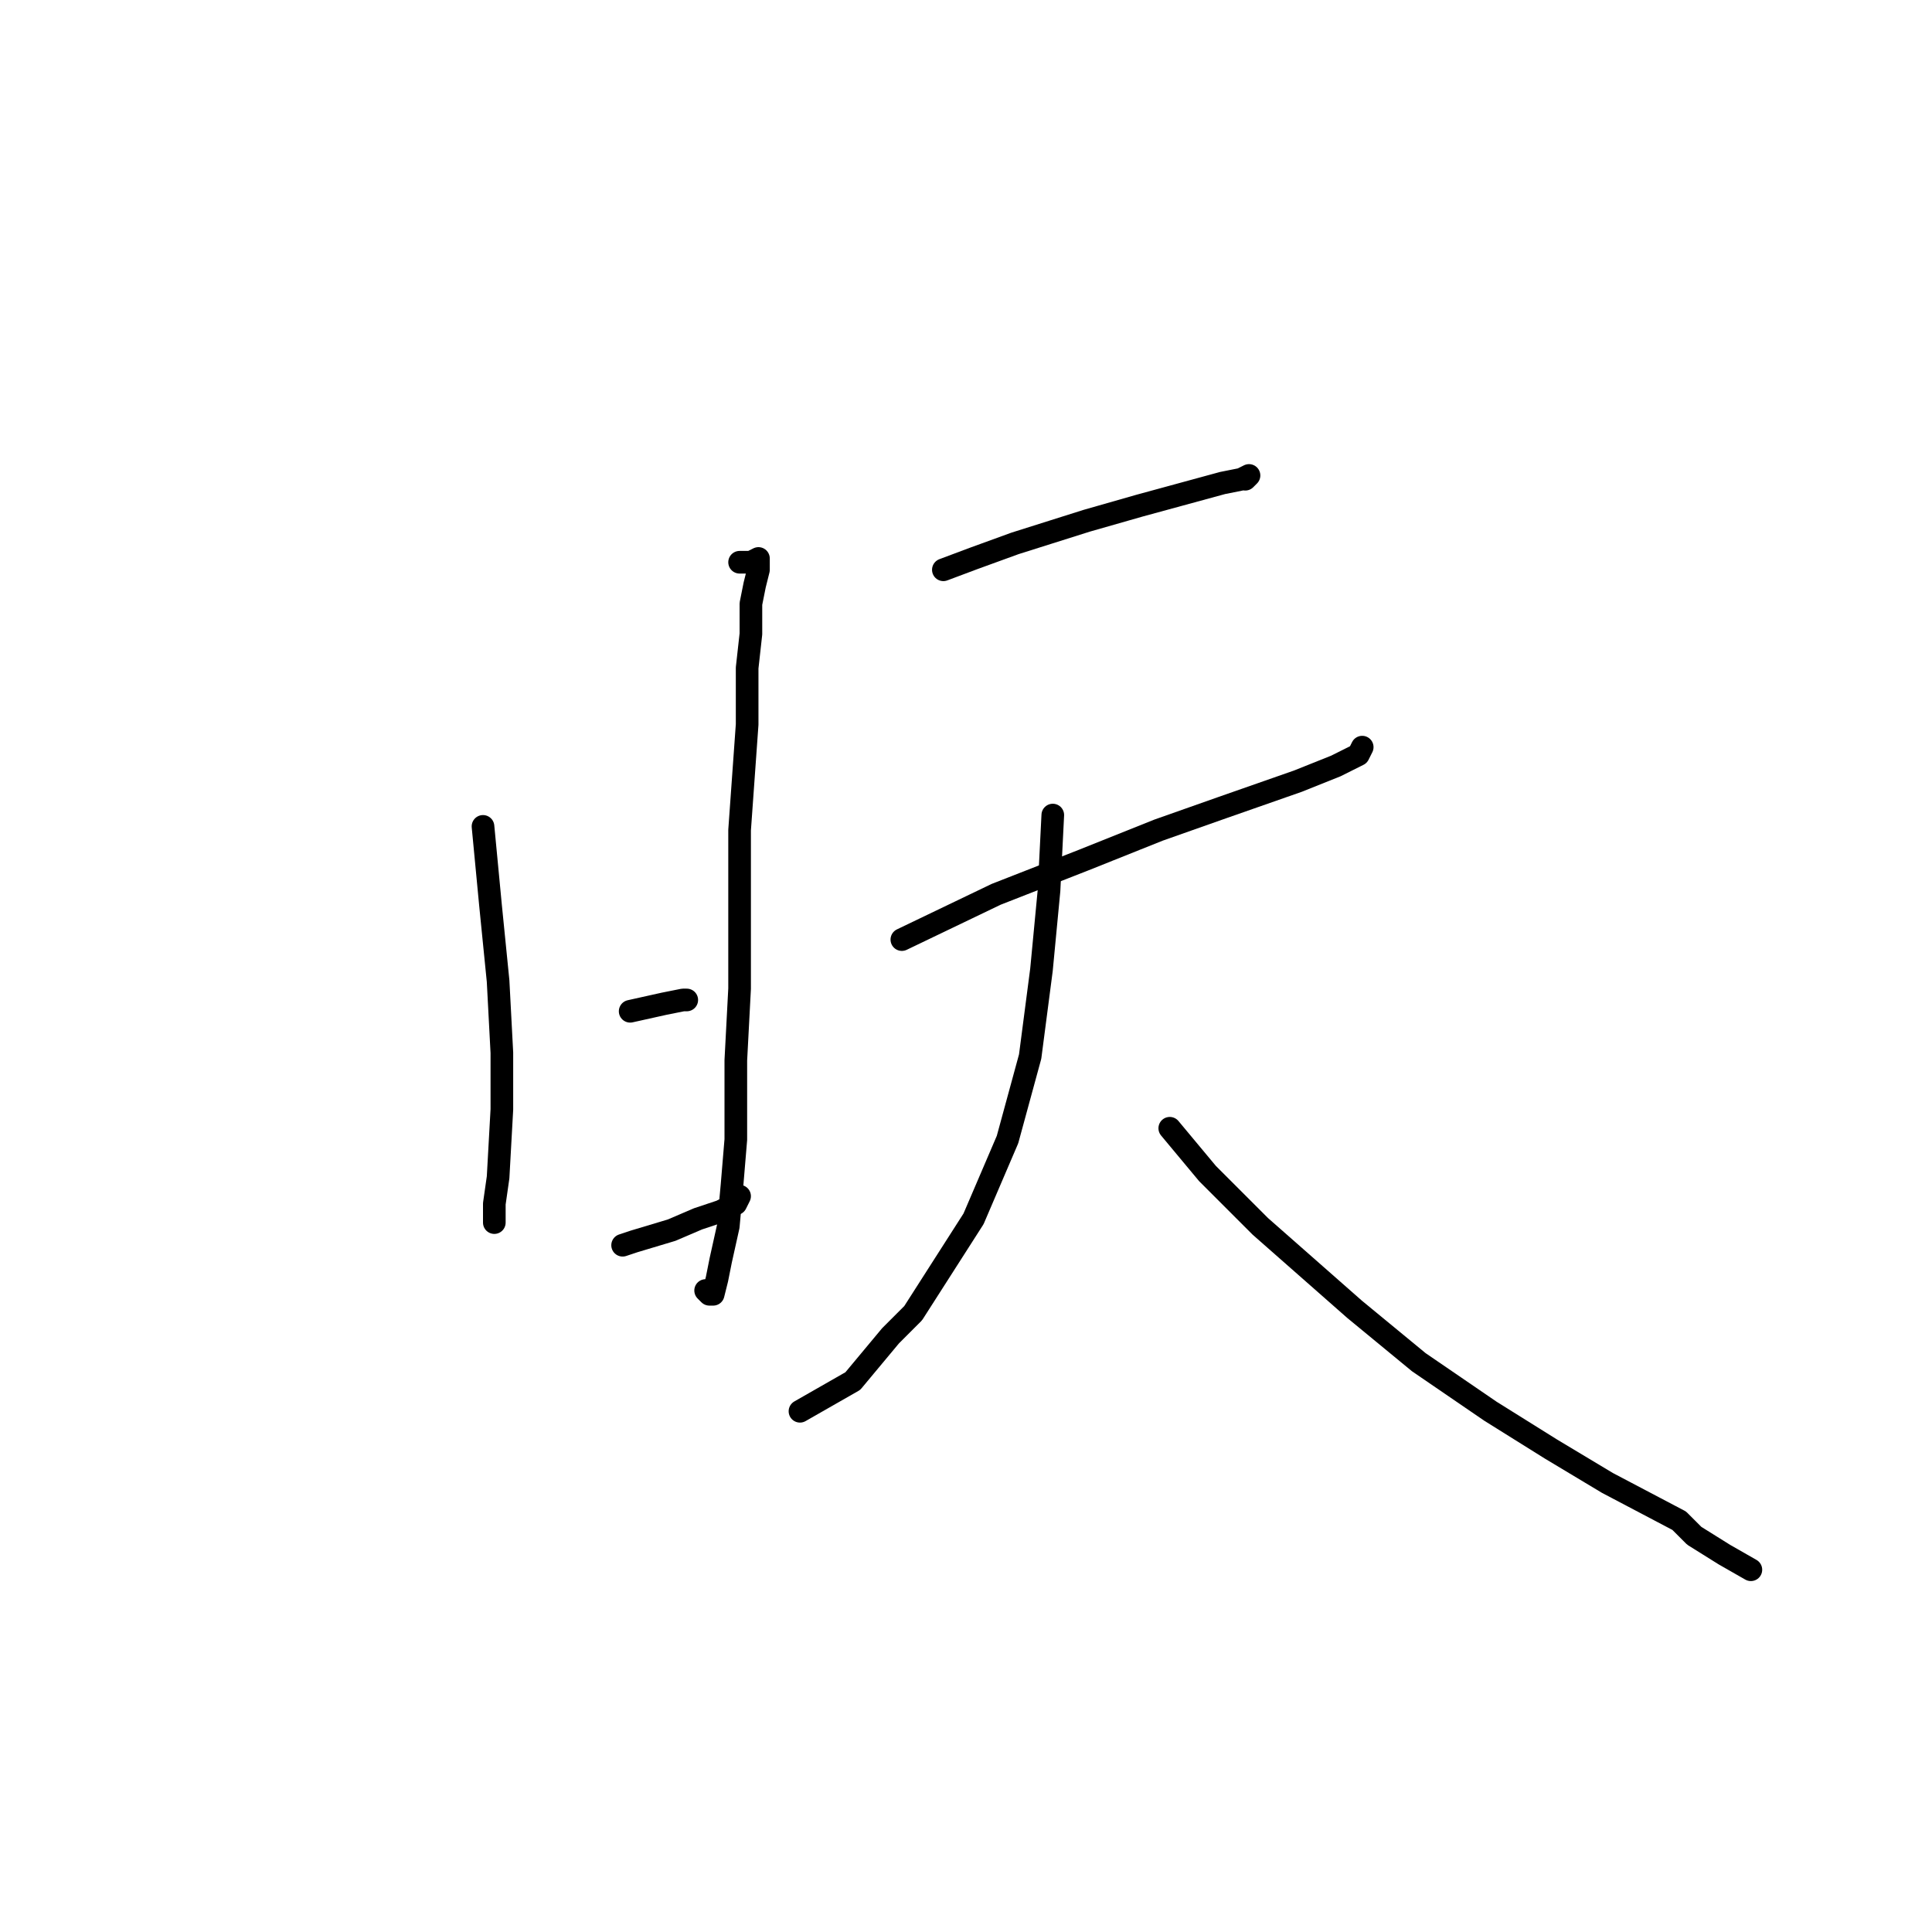 <?xml version="1.0" standalone="no"?>
    <svg width="256" height="256" xmlns="http://www.w3.org/2000/svg" version="1.1">
    <polyline stroke="black" stroke-width="3" stroke-linecap="round" fill="transparent" stroke-linejoin="round" points="64 109.5 65 120 66 130 66.5 139.5 66.5 147 66 156 65.5 159.5 65.5 161.5 65.5 162 65.5 160.5 65.5 160.5 " />
        <polyline stroke="black" stroke-width="3" stroke-linecap="round" fill="transparent" stroke-linejoin="round" points="98 74.5 99.5 74.5 100.5 74 100.5 74.5 100.5 75.5 100 77.5 99.5 80 99.5 84 99 88.5 99 96 98 110 98 121 98 131 97.5 140.5 97.5 151 97 157 96.5 162.5 95.5 167 95 169.5 94.5 171.5 94 171.5 93.5 171 93.5 171 " />
        <polyline stroke="black" stroke-width="3" stroke-linecap="round" fill="transparent" stroke-linejoin="round" points="83.5 134 88 133 90.5 132.5 91 132.5 91 132.5 " />
        <polyline stroke="black" stroke-width="3" stroke-linecap="round" fill="transparent" stroke-linejoin="round" points="82.5 165 84 164.5 89 163 92.5 161.5 95.5 160.5 97.5 159.5 98 158.5 98 158.5 " />
        <polyline stroke="black" stroke-width="3" stroke-linecap="round" fill="transparent" stroke-linejoin="round" points="150.5 49 " />
        <polyline stroke="black" stroke-width="3" stroke-linecap="round" fill="transparent" stroke-linejoin="round" points="150 49 " />
        <polyline stroke="black" stroke-width="3" stroke-linecap="round" fill="transparent" stroke-linejoin="round" points="125 75.5 129 74 134.5 72 144 69 151 67 156.5 65.5 162 64 164.5 63.5 165.5 63 165 63.5 165 63.5 " />
        <polyline stroke="black" stroke-width="3" stroke-linecap="round" fill="transparent" stroke-linejoin="round" points="134.5 100 " />
        <polyline stroke="black" stroke-width="3" stroke-linecap="round" fill="transparent" stroke-linejoin="round" points="134 100 " />
        <polyline stroke="black" stroke-width="3" stroke-linecap="round" fill="transparent" stroke-linejoin="round" points="157 84 " />
        <polyline stroke="black" stroke-width="3" stroke-linecap="round" fill="transparent" stroke-linejoin="round" points="157 84 " />
        <polyline stroke="black" stroke-width="3" stroke-linecap="round" fill="transparent" stroke-linejoin="round" points="119.5 124.5 132 118.5 143.5 114 153.5 110 162 107 172 103.5 177 101.5 180 100 180.5 99 180.5 99 " />
        <polyline stroke="black" stroke-width="3" stroke-linecap="round" fill="transparent" stroke-linejoin="round" points="139.5 108 139 118 138 128.5 136.5 140 133.5 151 129 161.5 121 174 118 177 113 183 106 187 106 187 " />
        <polyline stroke="black" stroke-width="3" stroke-linecap="round" fill="transparent" stroke-linejoin="round" points="155 149.5 160 155.5 167 162.5 179.5 173.5 188 180.5 197.5 187 205.5 192 213 196.5 222.5 201.5 224.5 203.5 228.5 206 232 208 232 208 " />
        </svg>
